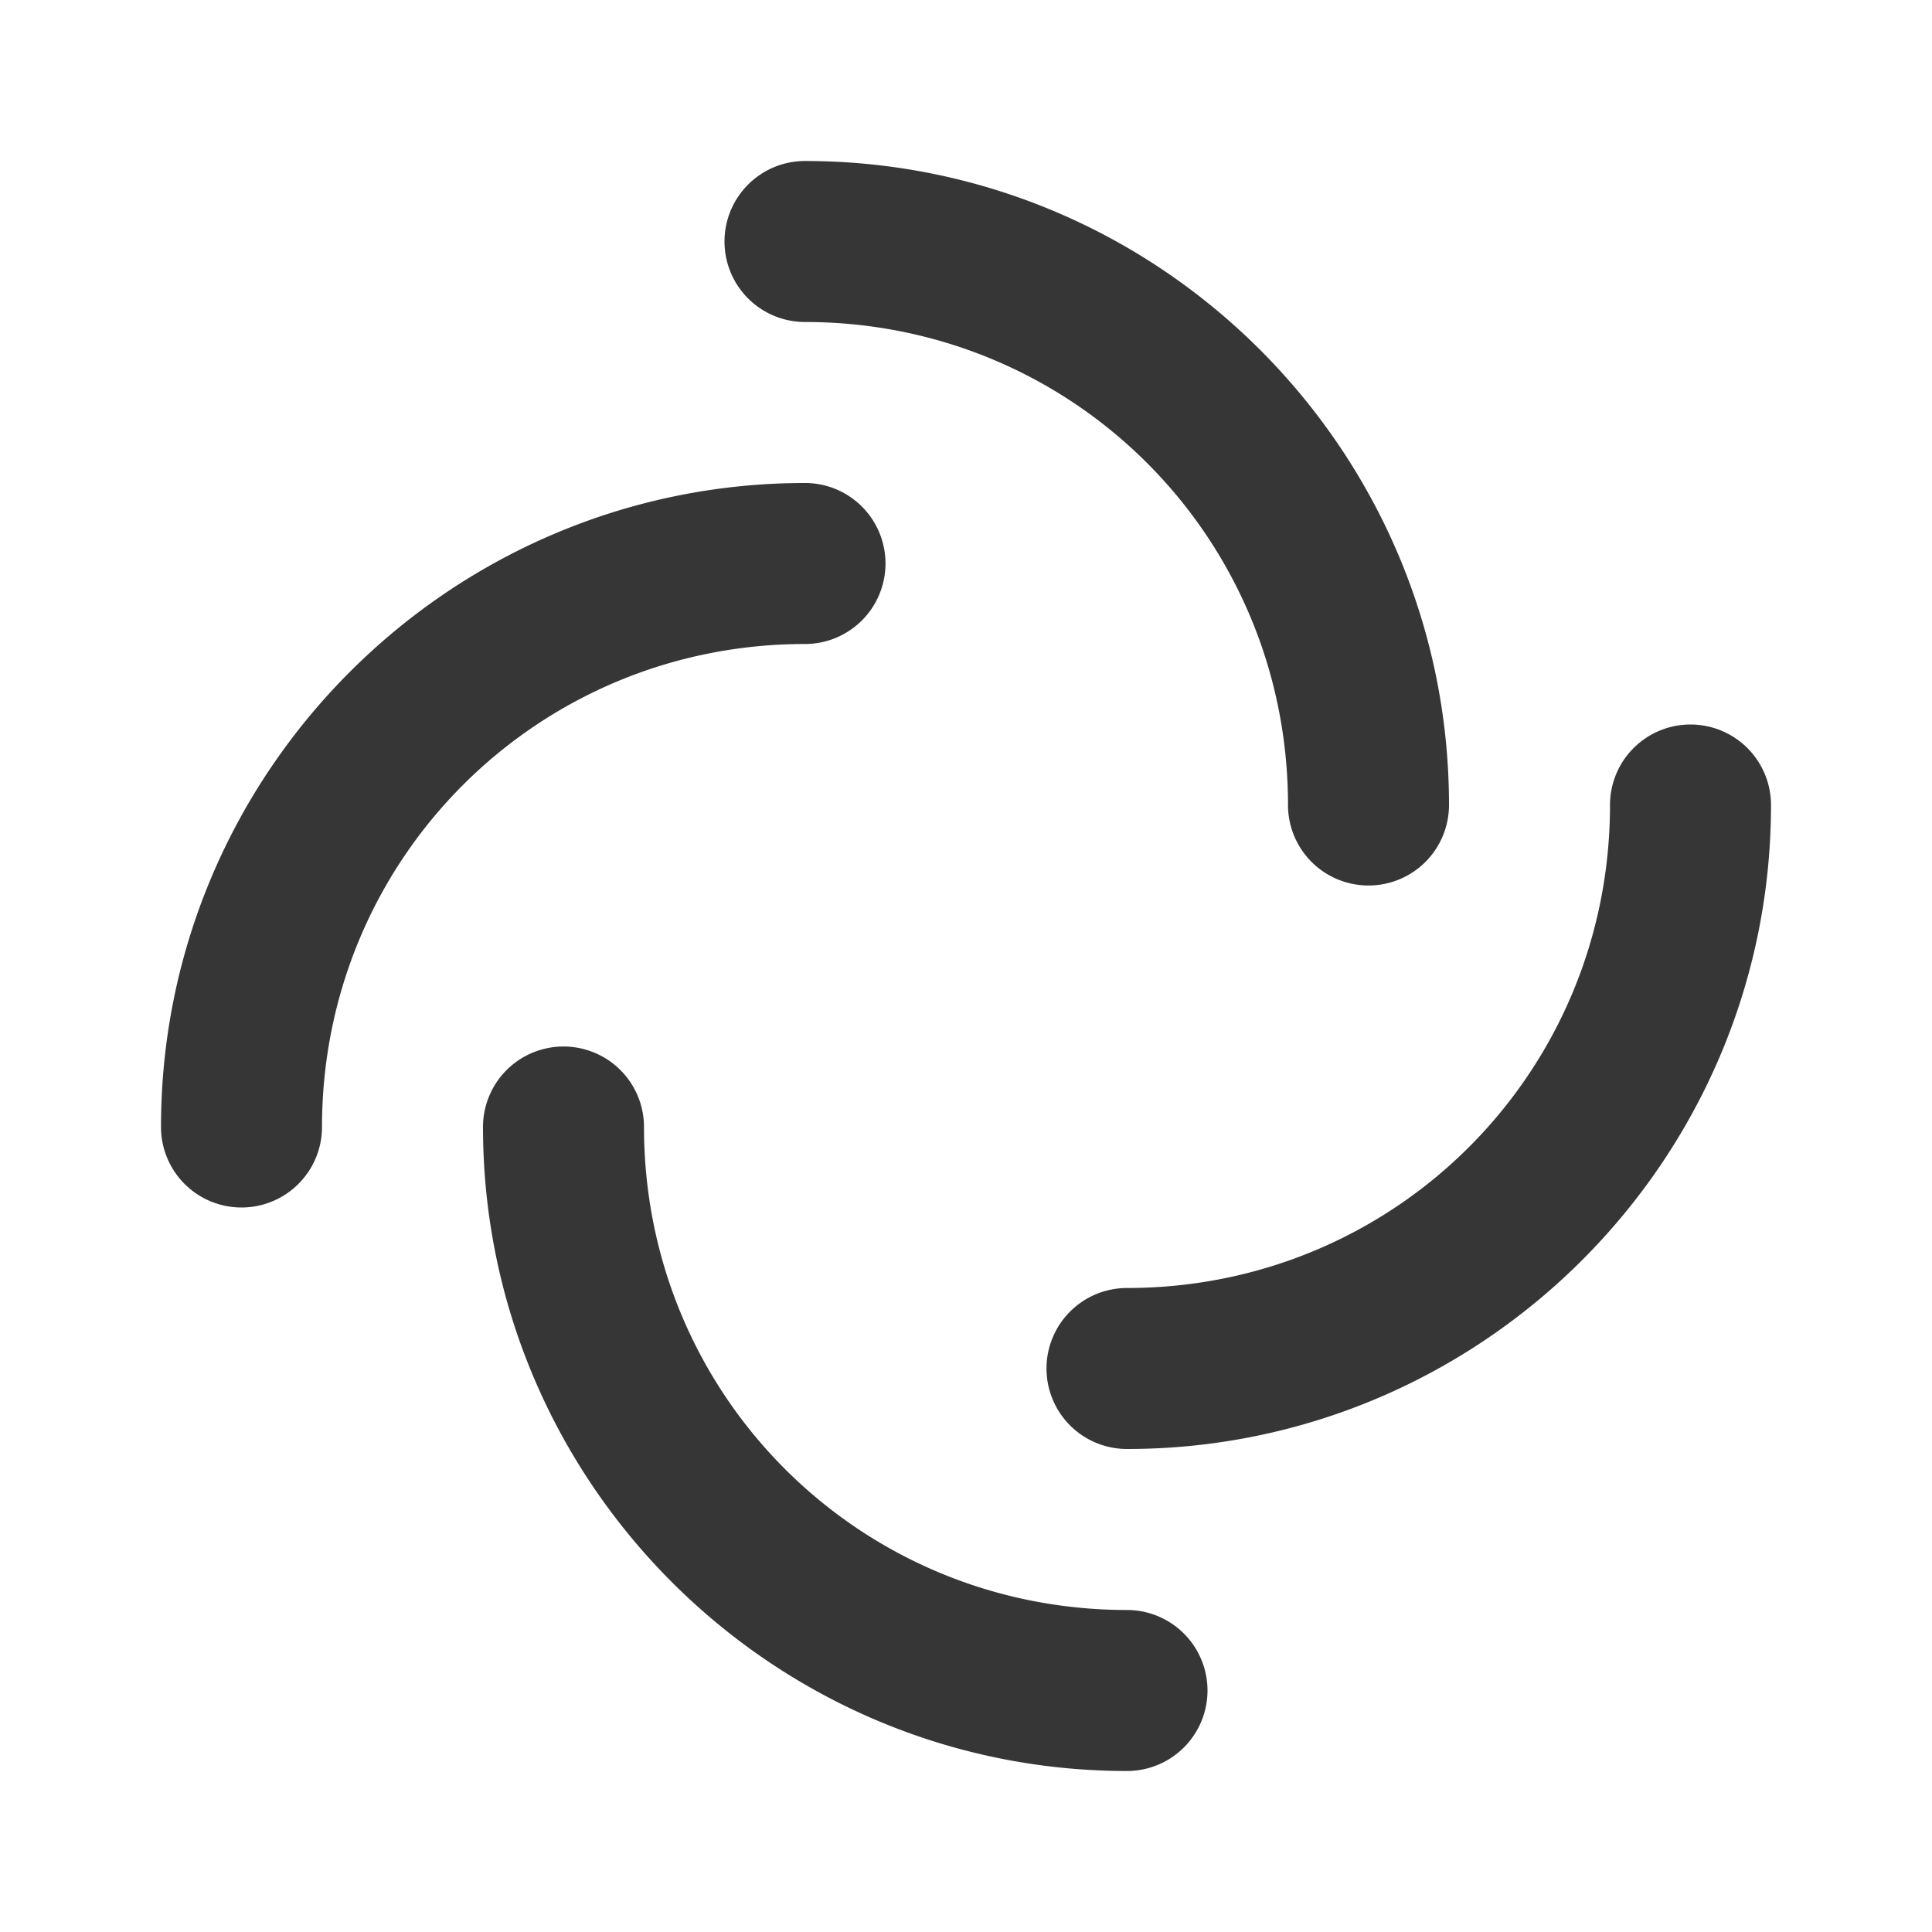 <svg width="24" height="24" version="1.1" viewBox="0 0 54 54" xmlns="http://www.w3.org/2000/svg">
 <path transform="scale(2.25)" d="m10 2a1 1 0 00-1 1 1 1 0 001 1c3.33 0 6 2.67 6 6a1 1 0 001 1 1 1 0 001-1c0-4.41-3.59-8-8-8zm0 4c-4.41 0-8 3.59-8 8a1 1 0 001 1 1 1 0 001-1c0-3.33 2.67-6 6-6a1 1 0 001-1 1 1 0 00-1-1zm11 3a1 1 0 00-1 1c0 3.33-2.67 6-6 6a1 1 0 00-1 1 1 1 0 001 1c4.41 0 8-3.59 8-8a1 1 0 00-1-1zm-14 4a1 1 0 00-1 1c0 4.41 3.59 8 8 8a1 1 0 001-1 1 1 0 00-1-1c-3.33 0-6-2.67-6-6a1 1 0 00-1-1z" style="fill:#363636"/>
</svg>
